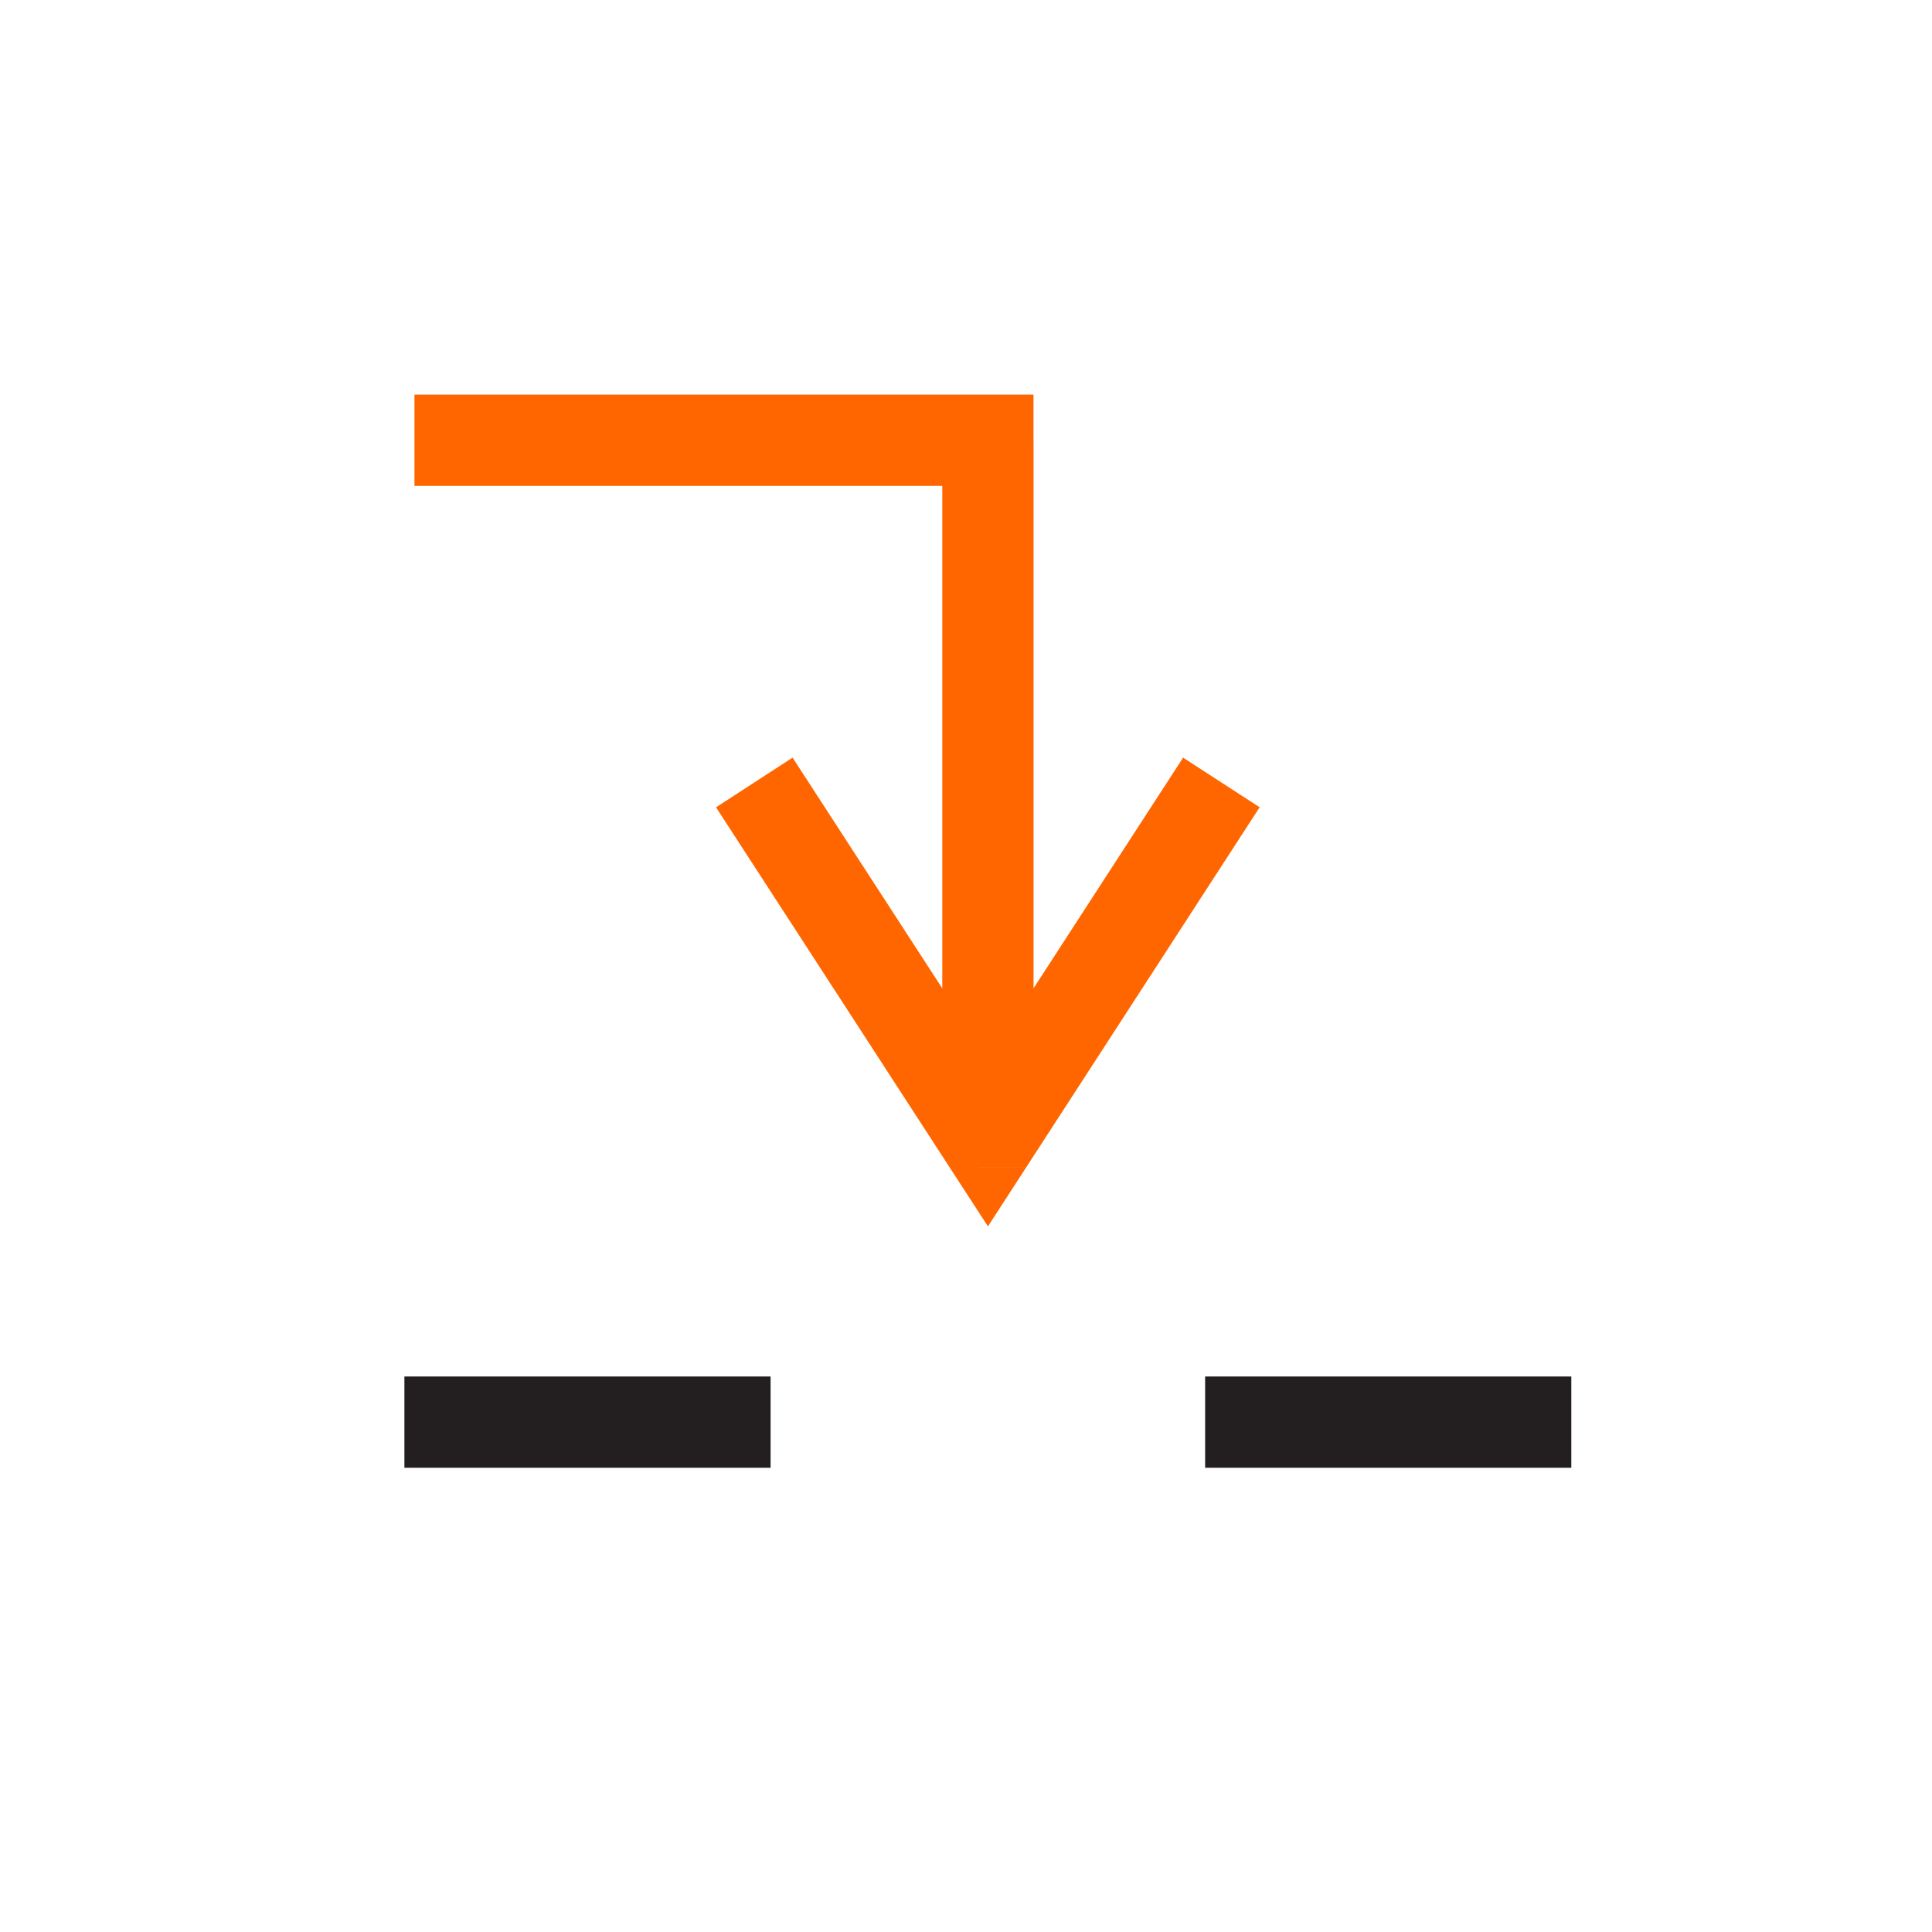 <?xml version="1.0" encoding="UTF-8" standalone="no"?>
<!-- Created with Inkscape (http://www.inkscape.org/) -->

<svg
   xmlns:dc="http://purl.org/dc/elements/1.1/"
   xmlns:cc="http://creativecommons.org/ns#"
   xmlns:rdf="http://www.w3.org/1999/02/22-rdf-syntax-ns#"
   xmlns:svg="http://www.w3.org/2000/svg"
   xmlns="http://www.w3.org/2000/svg"
   xmlns:sodipodi="http://sodipodi.sourceforge.net/DTD/sodipodi-0.dtd"
   xmlns:inkscape="http://www.inkscape.org/namespaces/inkscape"
   width="48"
   height="48"
   viewBox="0 0 48 48"
   version="1.1"
   id="SVGRoot"
   inkscape:version="0.92.3 (2405546, 2018-03-11)"
   sodipodi:docname="debug-step-into-v2.svg">
  <sodipodi:namedview
     id="base"
     pagecolor="#ffffff"
     bordercolor="#666666"
     borderopacity="1.0"
     inkscape:pageopacity="0.0"
     inkscape:pageshadow="2"
     inkscape:zoom="8"
     inkscape:cx="16"
     inkscape:cy="16"
     inkscape:document-units="px"
     inkscape:current-layer="layer1"
     showgrid="false"
     inkscape:window-width="1300"
     inkscape:window-height="741"
     inkscape:window-x="66"
     inkscape:window-y="27"
     inkscape:window-maximized="1"
     inkscape:grid-bbox="true" />
  <defs
     id="defs769" />
  <g
     id="layer1"
     inkscape:groupmode="layer"
     inkscape:label="Capa 1"
     transform="translate(0,16)">
    <g
       id="g180"
       transform="matrix(1.333,0,0,-1.333,-804.281,547.311)"
       inkscape:transform-center-x="32.75"
       inkscape:transform-center-y="23.058067"
       style="fill:#ff6600">
      <g
         id="g182"
         style="fill:#ff6600">
        <path
           d="m 621.774,413.533 h -10.688 v 1.701 h 10.688 l 0.85,-0.85 z m 0,1.701 h 0.85 v -0.85 z m -0.85,-12.62 v 11.77 h 1.701 v -11.77 z m 0.137,-1.783 1.427,0.926 -1.427,-3e-4 4.351,6.711 1.427,-0.925 -4.351,-6.711 z m 0,0 1.427,3e-4 -0.713,-1.1 z m -3.641,7.174 0.714,0.463 4.354,-6.711 -1.427,-0.926 -4.354,6.711 z"
           style="fill:#ff6600;fill-opacity:1;fill-rule:nonzero;stroke:none"
           id="path184"
           inkscape:connector-curvature="0" />
      </g>
      <g
         id="g186"
         style="fill:#ff6600">
        <path
           d="m 610.899,396.083 h 6.825"
           style="fill:#ff6600;stroke:#231f20;stroke-width:1.701;stroke-linecap:butt;stroke-linejoin:miter;stroke-miterlimit:22.926;stroke-dasharray:none;stroke-opacity:1"
           id="path188"
           inkscape:connector-curvature="0" />
        <path
           d="m 625.823,396.083 h 6.825"
           style="fill:#ff6600;stroke:#231f20;stroke-width:1.701;stroke-linecap:butt;stroke-linejoin:miter;stroke-miterlimit:22.926;stroke-dasharray:none;stroke-opacity:1"
           id="path190"
           inkscape:connector-curvature="0" />
      </g>
    </g>
  </g>
</svg>
